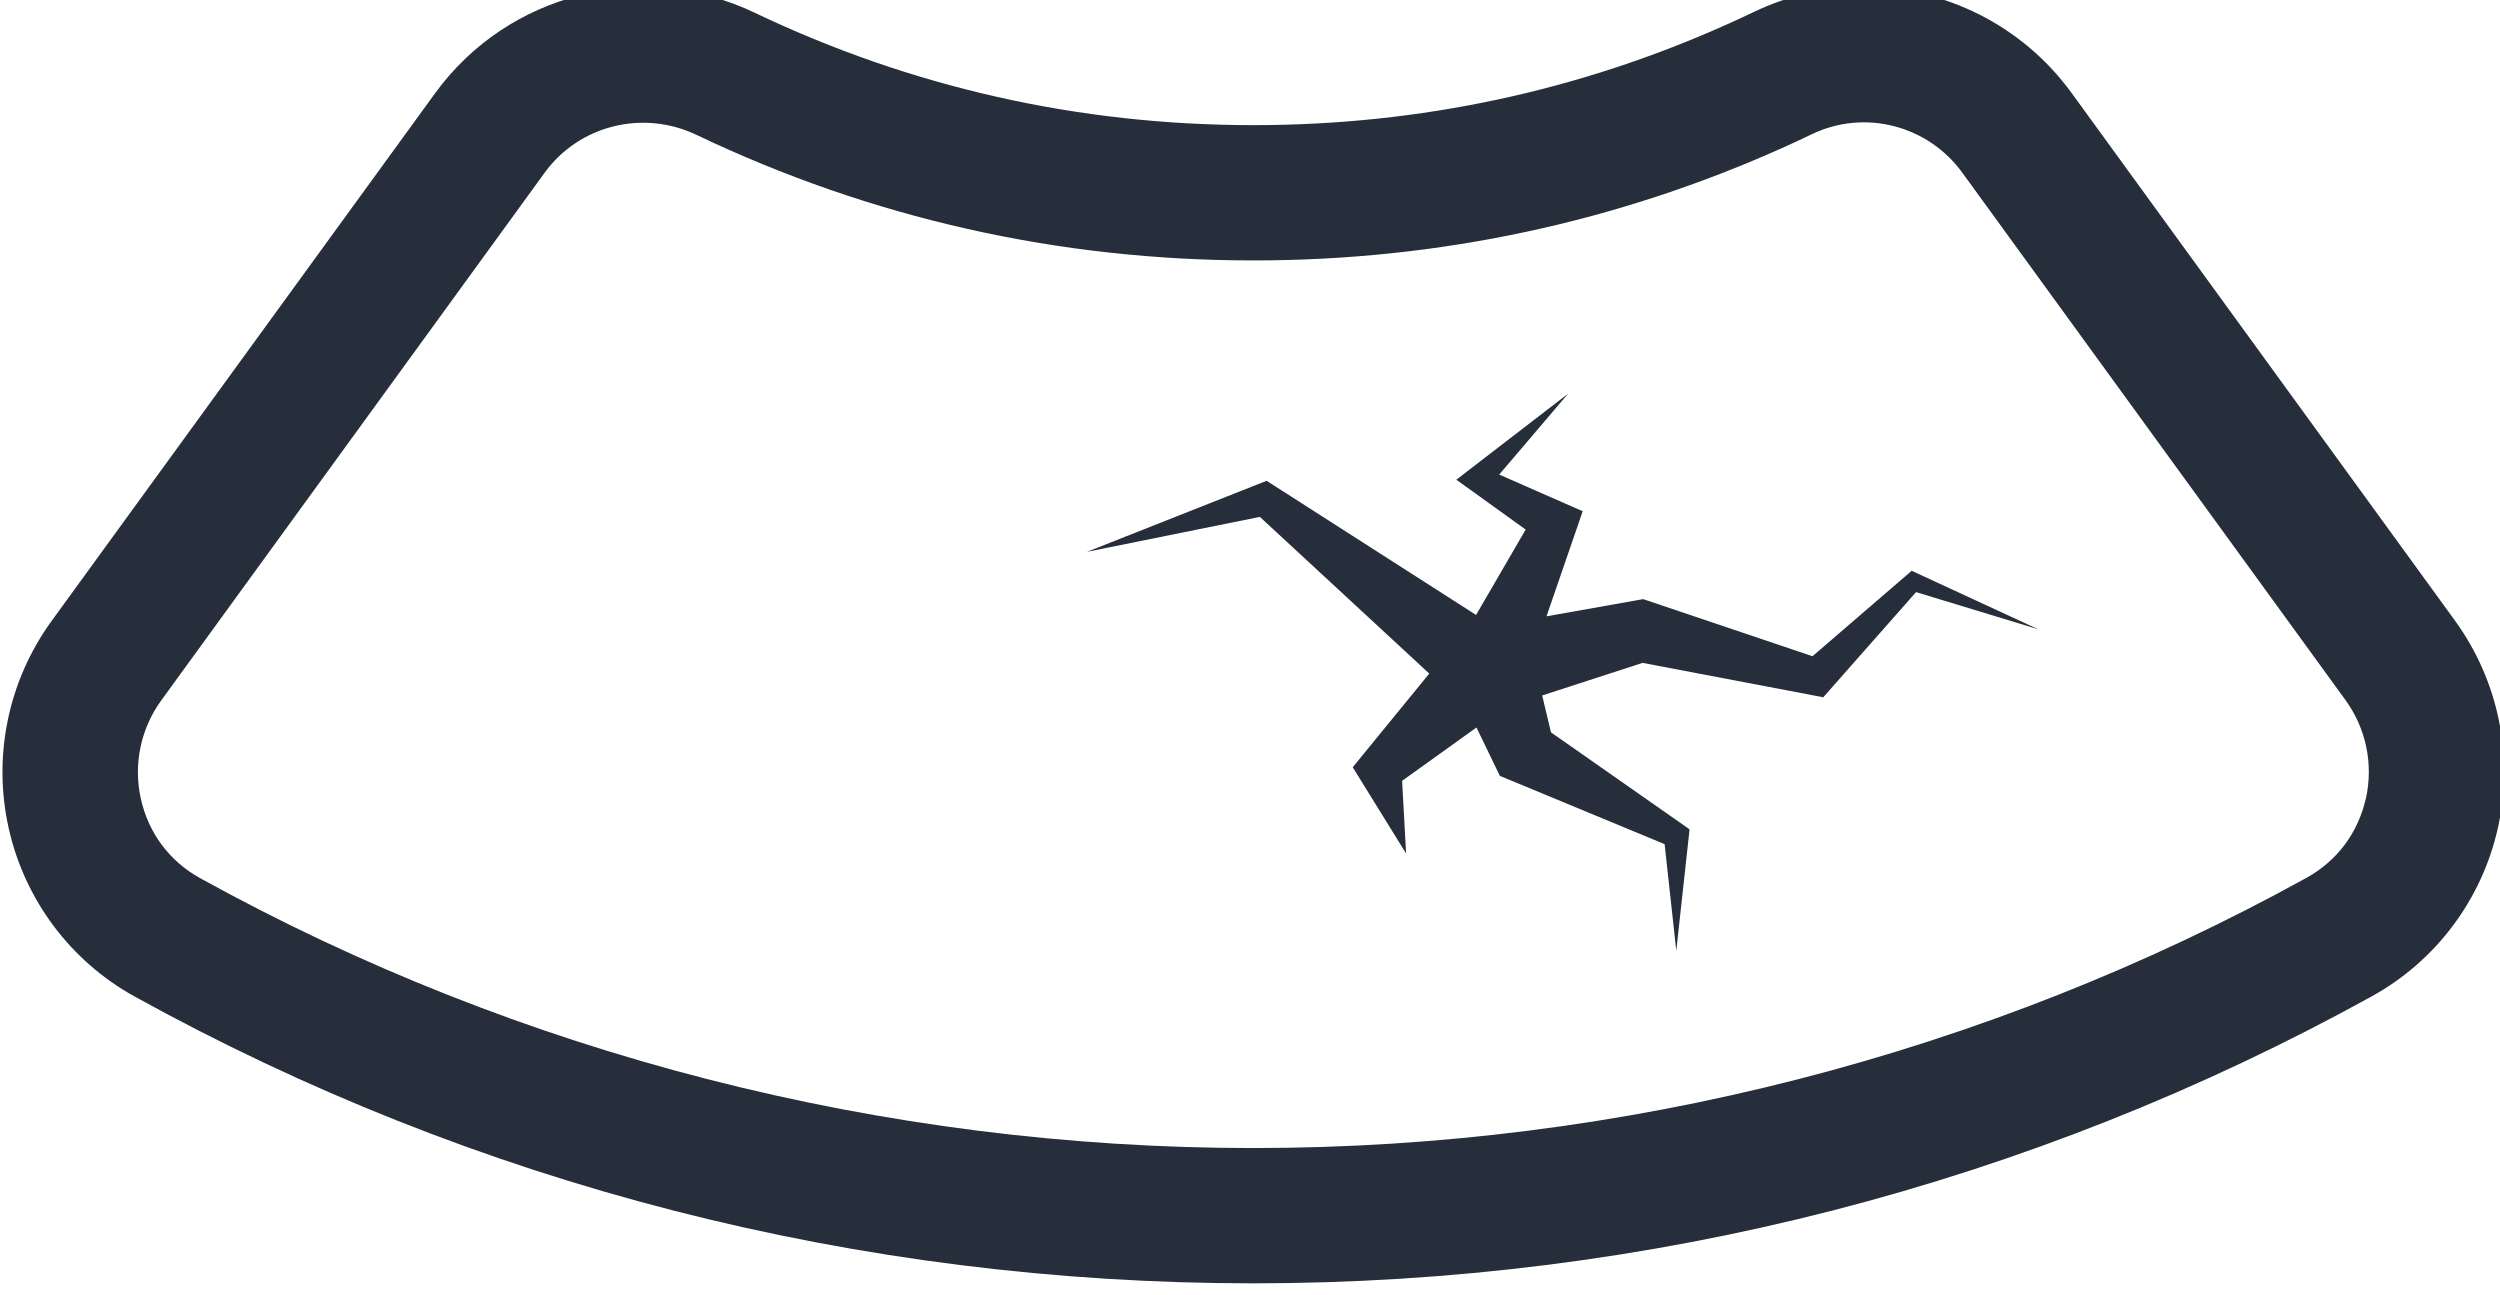 <?xml version="1.0" encoding="UTF-8" standalone="no"?>
<!-- Created with Inkscape (http://www.inkscape.org/) -->

<svg
   xmlns:dc="http://purl.org/dc/elements/1.1/"
   xmlns:cc="http://creativecommons.org/ns#"
   xmlns:rdf="http://www.w3.org/1999/02/22-rdf-syntax-ns#"
   xmlns:svg="http://www.w3.org/2000/svg"
   xmlns="http://www.w3.org/2000/svg"
   xmlns:sodipodi="http://sodipodi.sourceforge.net/DTD/sodipodi-0.dtd"
   xmlns:inkscape="http://www.inkscape.org/namespaces/inkscape"
   width="11.05mm"
   height="5.726mm"
   viewBox="0 0 11.05 5.726"
   version="1.1"
   id="svg6451"
   inkscape:version="0.92.3 (2405546, 2018-03-11)"
   sodipodi:docname="3.svg">
  <defs
     id="defs6445" />
  <sodipodi:namedview
     id="base"
     pagecolor="#ffffff"
     bordercolor="#666666"
     borderopacity="1.0"
     inkscape:pageopacity="0.0"
     inkscape:pageshadow="2"
     inkscape:zoom="0.35"
     inkscape:cx="218.02434"
     inkscape:cy="-332.0358"
     inkscape:document-units="mm"
     inkscape:current-layer="layer1"
     showgrid="false"
     inkscape:window-width="1366"
     inkscape:window-height="719"
     inkscape:window-x="0"
     inkscape:window-y="25"
     inkscape:window-maximized="1" />
  <g
     inkscape:label="Livello 1"
     inkscape:groupmode="layer"
     id="layer1"
     transform="translate(-48.148,-55.256)">
    <g
       transform="matrix(0.353,0,0,-0.353,29.623,146.773)"
       id="g6432">
      <path
         d="m 82.102,249.258 c -0.096,-0.43 -0.36,-0.783 -0.744,-0.995 -4.009,-2.213 -8.568,-3.383 -13.185,-3.383 -4.626,0 -9.186,1.168 -13.188,3.379 -0.384,0.212 -0.648,0.566 -0.743,0.996 -0.095,0.427 -0.002,0.875 0.255,1.229 l 4.802,6.609 c 0.431,0.594 1.231,0.793 1.901,0.473 2.186,-1.043 4.532,-1.572 6.974,-1.572 2.32,0 4.56,0.479 6.658,1.425 0.112,0.051 0.225,0.103 0.336,0.157 0.658,0.314 1.449,0.112 1.881,-0.483 l 4.799,-6.605 c 0.257,-0.354 0.35,-0.802 0.255,-1.23 z m 1.116,2.226 -4.799,6.605 c -0.623,0.857 -1.602,1.329 -2.603,1.329 -0.466,0 -0.937,-0.102 -1.38,-0.314 -0.1,-0.048 -0.201,-0.095 -0.301,-0.14 -1.877,-0.847 -3.883,-1.276 -5.961,-1.276 -2.187,0 -4.288,0.473 -6.244,1.407 -1.407,0.671 -3.09,0.248 -4.002,-1.006 L 53.125,251.48 c -0.543,-0.747 -0.739,-1.692 -0.538,-2.593 0.2,-0.898 0.775,-1.667 1.578,-2.11 2.126,-1.175 4.396,-2.077 6.747,-2.68 2.356,-0.605 4.799,-0.911 7.261,-0.911 2.457,0 4.897,0.307 7.253,0.912 2.35,0.604 4.622,1.506 6.751,2.682 0.803,0.443 1.379,1.213 1.579,2.11 0.201,0.901 0.005,1.847 -0.538,2.594"
         style="fill:#252e3a;fill-opacity:1;fill-rule:nonzero;stroke:none;stroke-width:0.1"
         id="path1264"
         inkscape:connector-curvature="0" />
      <path
         d="m 76.416,252.109 -0.062,-0.054 -1.181,-1.017 -2.051,0.692 -0.069,0.023 -0.124,-0.022 -1.086,-0.193 0.361,1.048 0.092,0.268 -0.208,0.091 -0.837,0.368 0.863,1.013 -1.241,-0.955 -0.159,-0.123 0.191,-0.137 0.677,-0.487 -0.621,-1.069 -2.518,1.613 -0.104,0.067 -0.081,-0.032 -2.17,-0.858 2.166,0.438 2.121,-1.962 -0.813,-0.995 -0.145,-0.178 0.069,-0.112 0.599,-0.968 -0.05,0.91 0.931,0.668 0.209,-0.432 0.084,-0.174 0.099,-0.041 1.964,-0.814 0.146,-1.335 0.158,1.445 0.008,0.075 -0.09,0.064 -1.645,1.151 -0.11,0.462 1.257,0.408 2.117,-0.403 0.145,-0.028 0.077,0.087 1.085,1.23 1.531,-0.466 -1.527,0.706 -0.06,0.028"
         style="fill:#252e3a;fill-opacity:1;fill-rule:nonzero;stroke:none;stroke-width:0.1"
         id="path1266"
         inkscape:connector-curvature="0" />
    </g>
  </g>
</svg>
